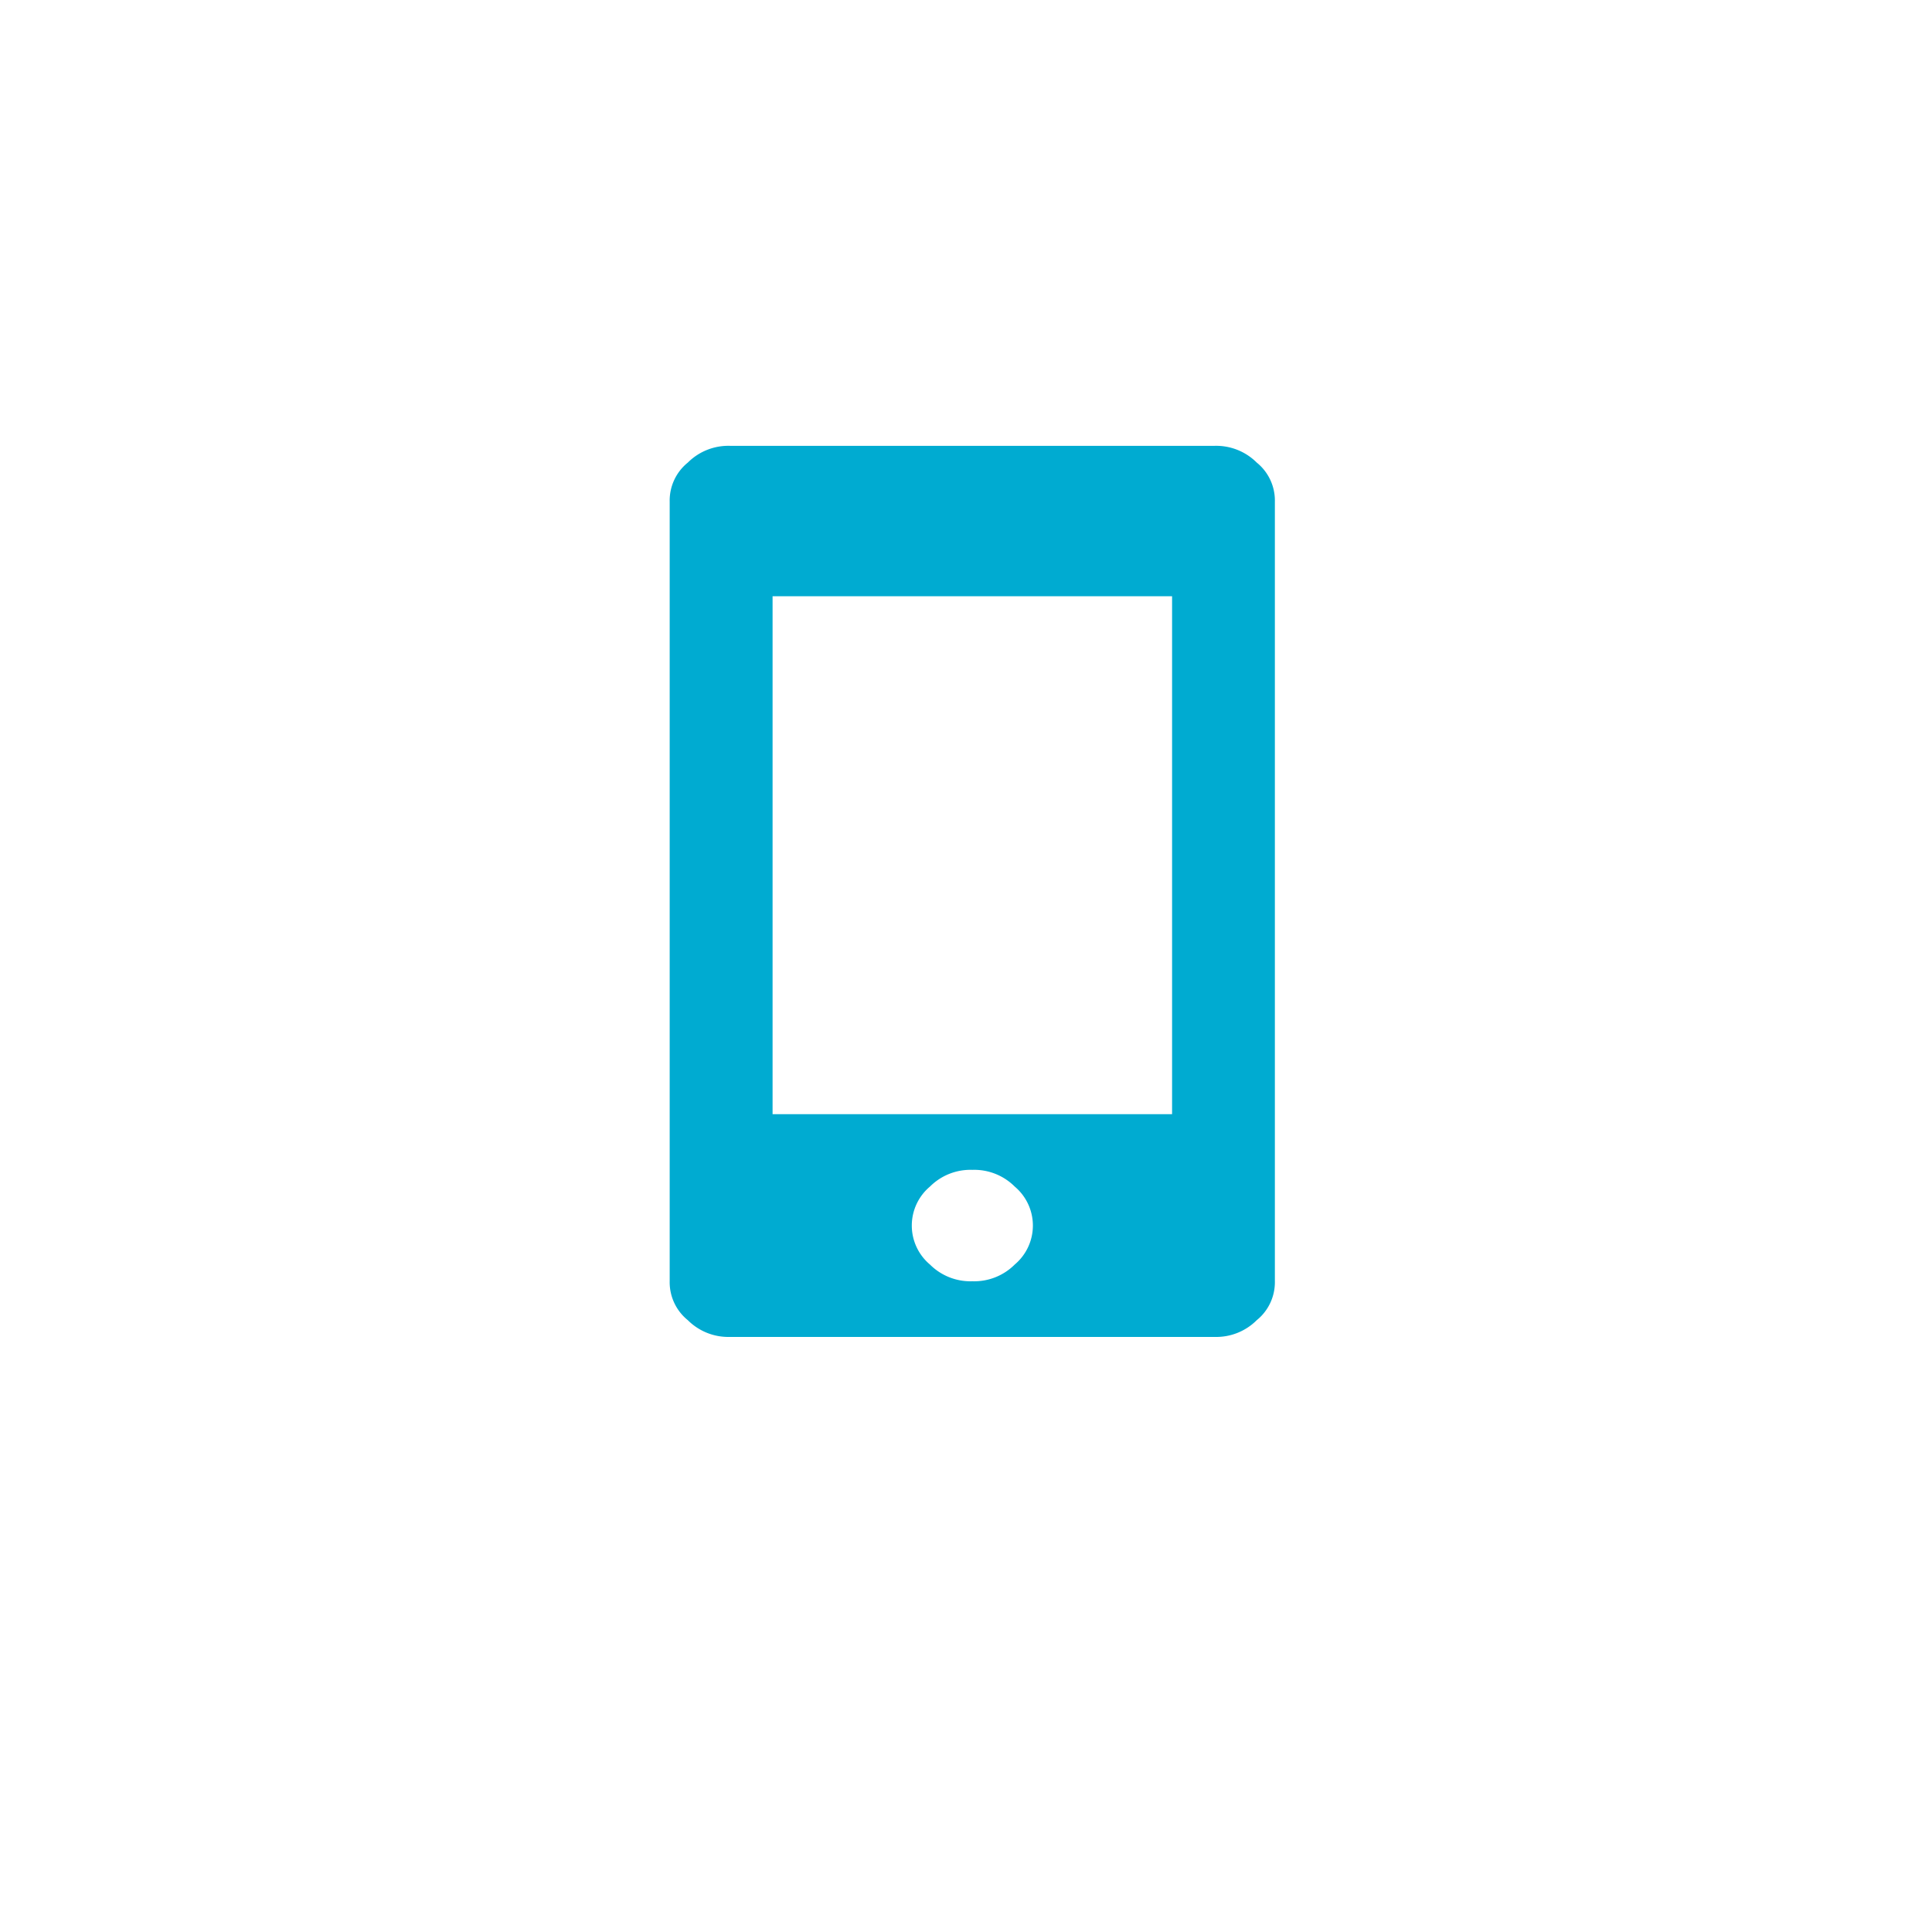 <svg xmlns="http://www.w3.org/2000/svg" xmlns:xlink="http://www.w3.org/1999/xlink" width="78" height="78" viewBox="0 0 78 78">
  <defs>
    <filter id="Ellipse_426" x="0" y="0" width="78" height="78" filterUnits="userSpaceOnUse">
      <feOffset dy="3" input="SourceAlpha"/>
      <feGaussianBlur stdDeviation="3" result="blur"/>
      <feFlood flood-opacity="0.161"/>
      <feComposite operator="in" in2="blur"/>
      <feComposite in="SourceGraphic"/>
    </filter>
  </defs>
  <g id="Group_1098" data-name="Group 1098" transform="translate(9 6)">
    <g transform="matrix(1, 0, 0, 1, -9, -6)" filter="url(#Ellipse_426)">
      <circle id="Ellipse_426-2" data-name="Ellipse 426" cx="30" cy="30" r="30" transform="translate(9 6)" fill="#fff"/>
    </g>
    <g id="Mobile" transform="translate(16 12)">
      <rect id="Rectangle_975" data-name="Rectangle 975" width="29" height="36" fill="none"/>
      <path id="Path_259" data-name="Path 259" d="M21.993,0A2.313,2.313,0,0,1,23.7.675a1.969,1.969,0,0,1,.733,1.574V33.728A1.969,1.969,0,0,1,23.7,35.3a2.313,2.313,0,0,1-1.711.675H2.444A2.313,2.313,0,0,1,.733,35.3,1.969,1.969,0,0,1,0,33.728V2.249A1.969,1.969,0,0,1,.733.675,2.313,2.313,0,0,1,2.444,0ZM20.283,26.982V6.071H4.154V26.982Zm-9.775,6.071a2.313,2.313,0,0,0,1.711.675,2.313,2.313,0,0,0,1.711-.675,2.056,2.056,0,0,0,0-3.148,2.313,2.313,0,0,0-1.711-.675,2.313,2.313,0,0,0-1.711.675,2.056,2.056,0,0,0,0,3.148Z" transform="translate(2.037)" fill="#00abd1"/>
    </g>
  </g>
</svg>
